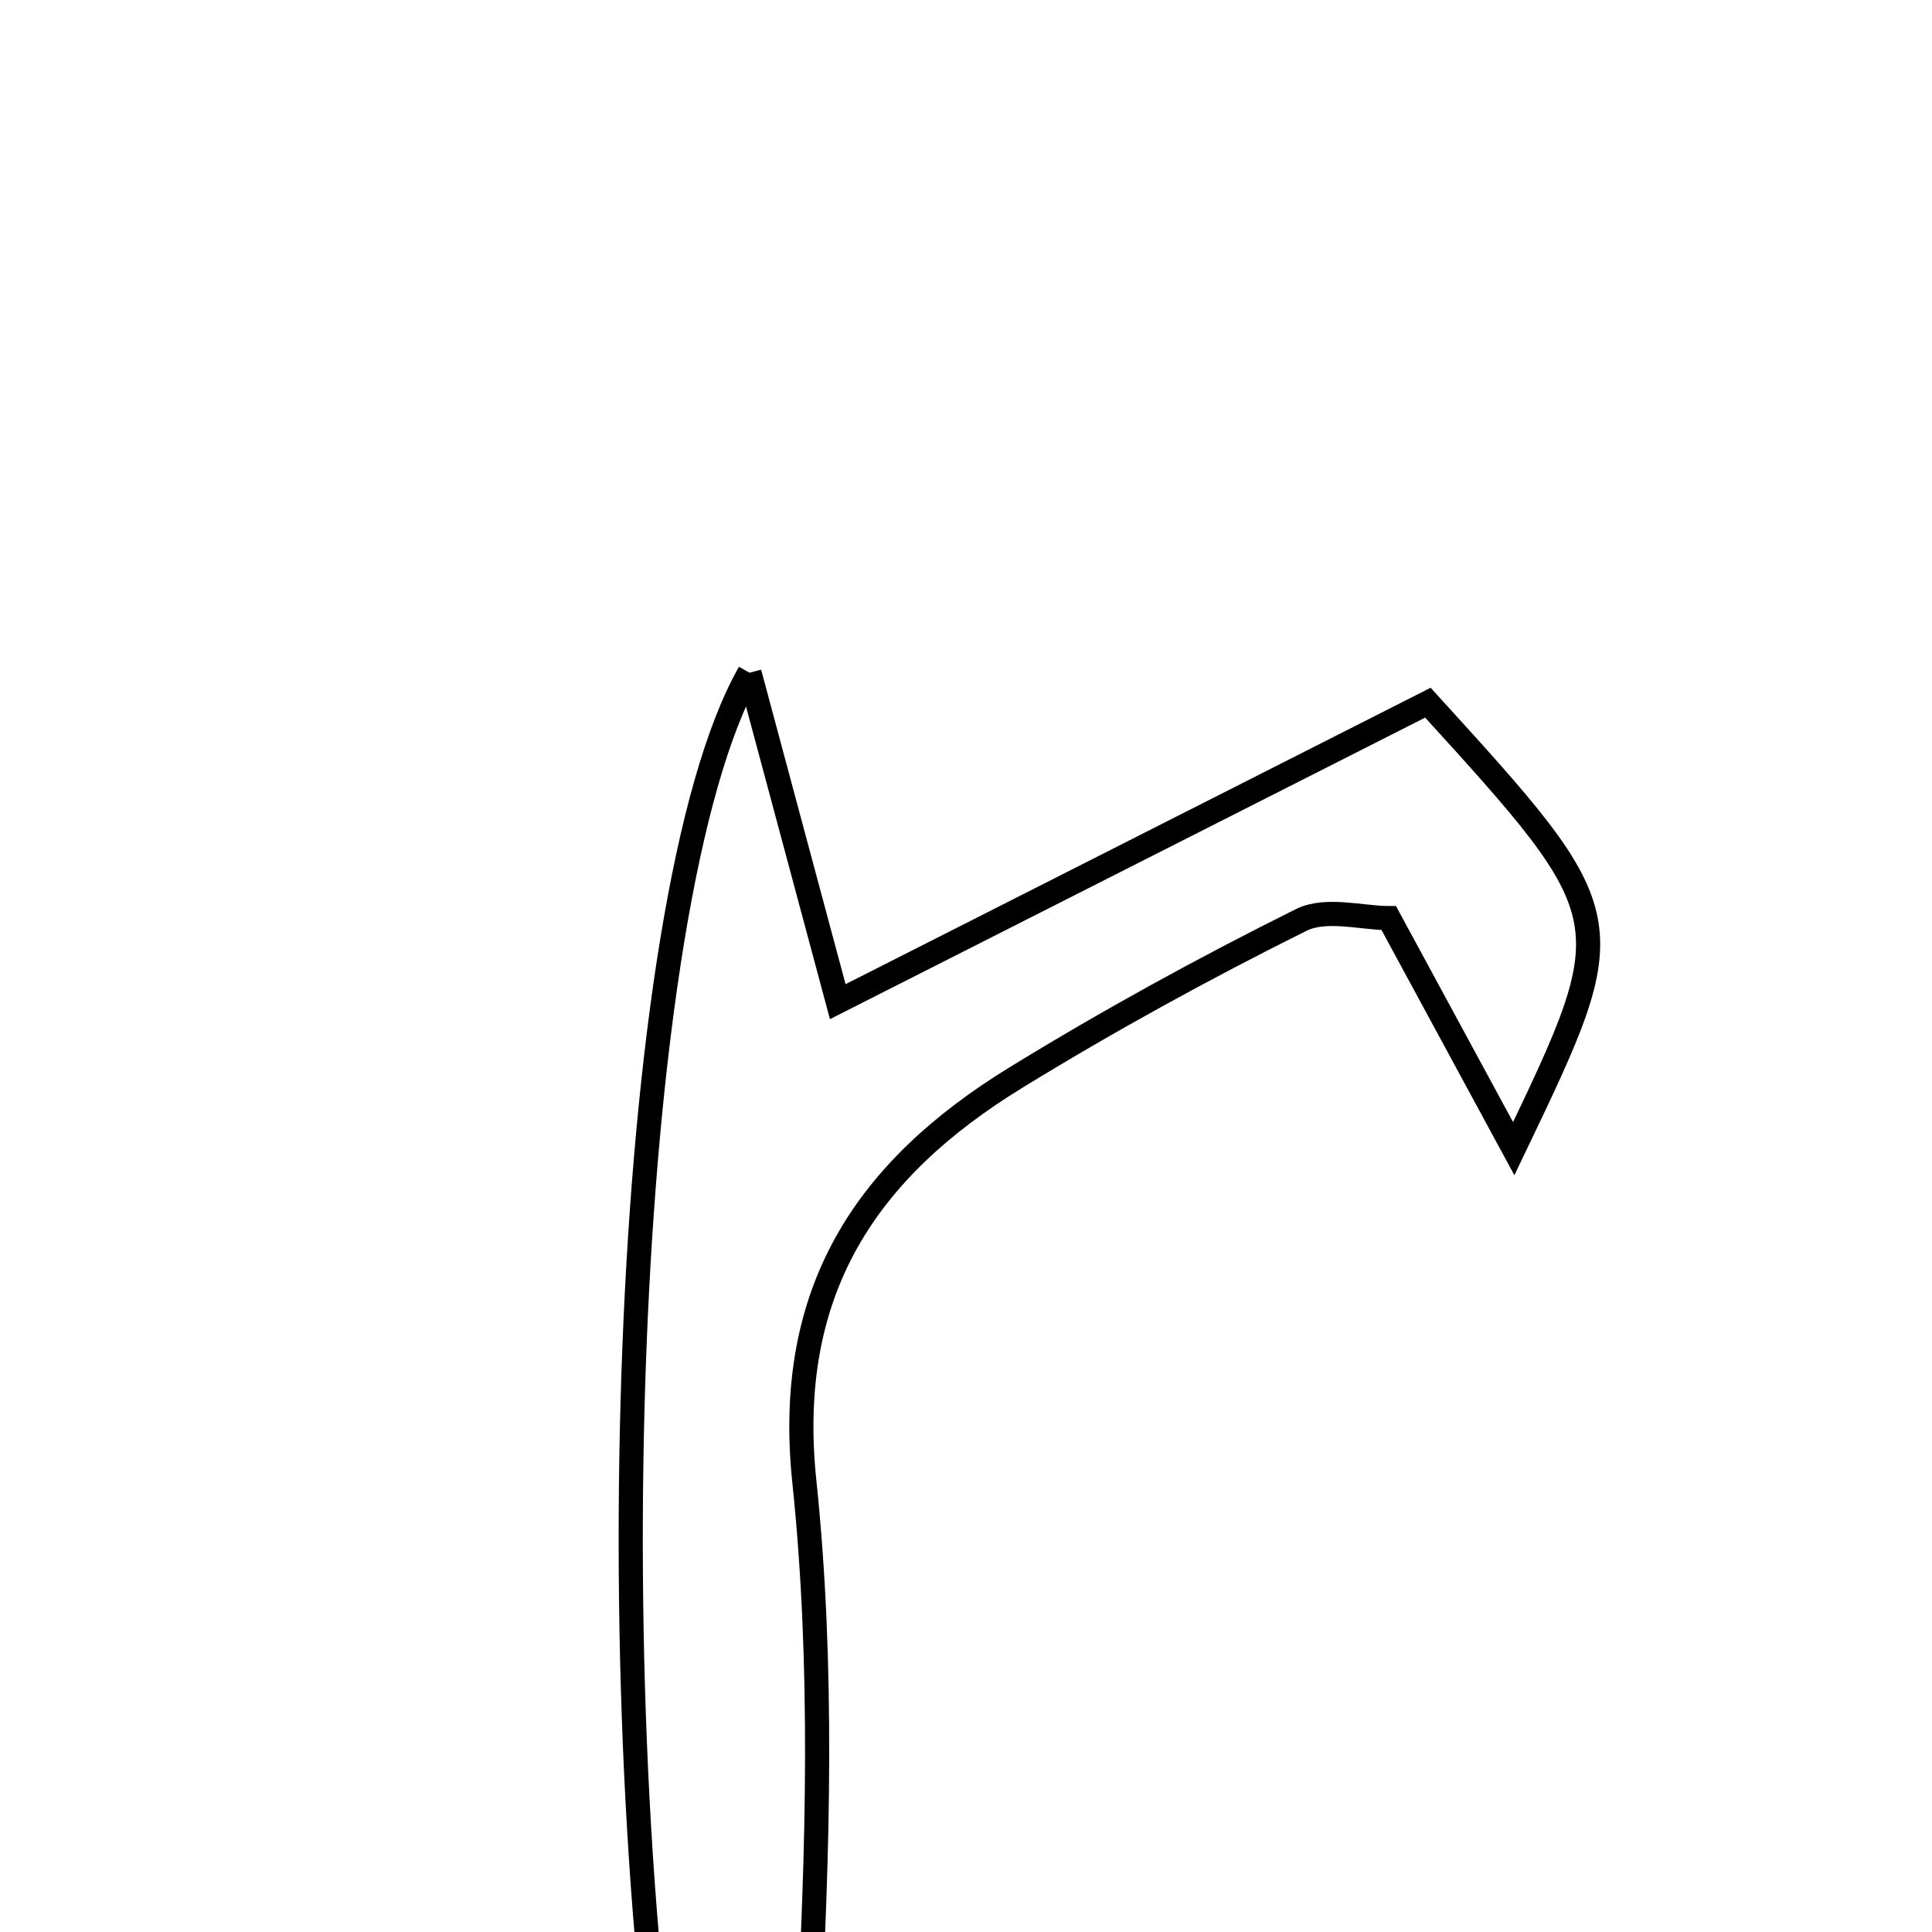 <svg xmlns="http://www.w3.org/2000/svg" viewBox="0.0 0.0 24.0 24.0" height="200px" width="200px"><path fill="none" stroke="black" stroke-width=".3" stroke-opacity="1.0"  filling="0" d="M9.31 8.357 C9.768 10.061 10.074 11.203 10.407 12.443 C12.902 11.179 15.379 9.925 17.738 8.729 C20.176 11.407 20.176 11.407 18.804 14.269 C18.227 13.204 17.764 12.351 17.252 11.405 C16.922 11.405 16.472 11.275 16.164 11.428 C14.956 12.029 13.77 12.68 12.62 13.386 C10.764 14.525 9.743 16.031 9.992 18.406 C10.231 20.687 10.161 23.015 10.037 25.312 C10.004 25.912 9.263 26.473 8.484 27.557 C7.375 21.452 7.712 11.166 9.31 8.357"></path></svg>